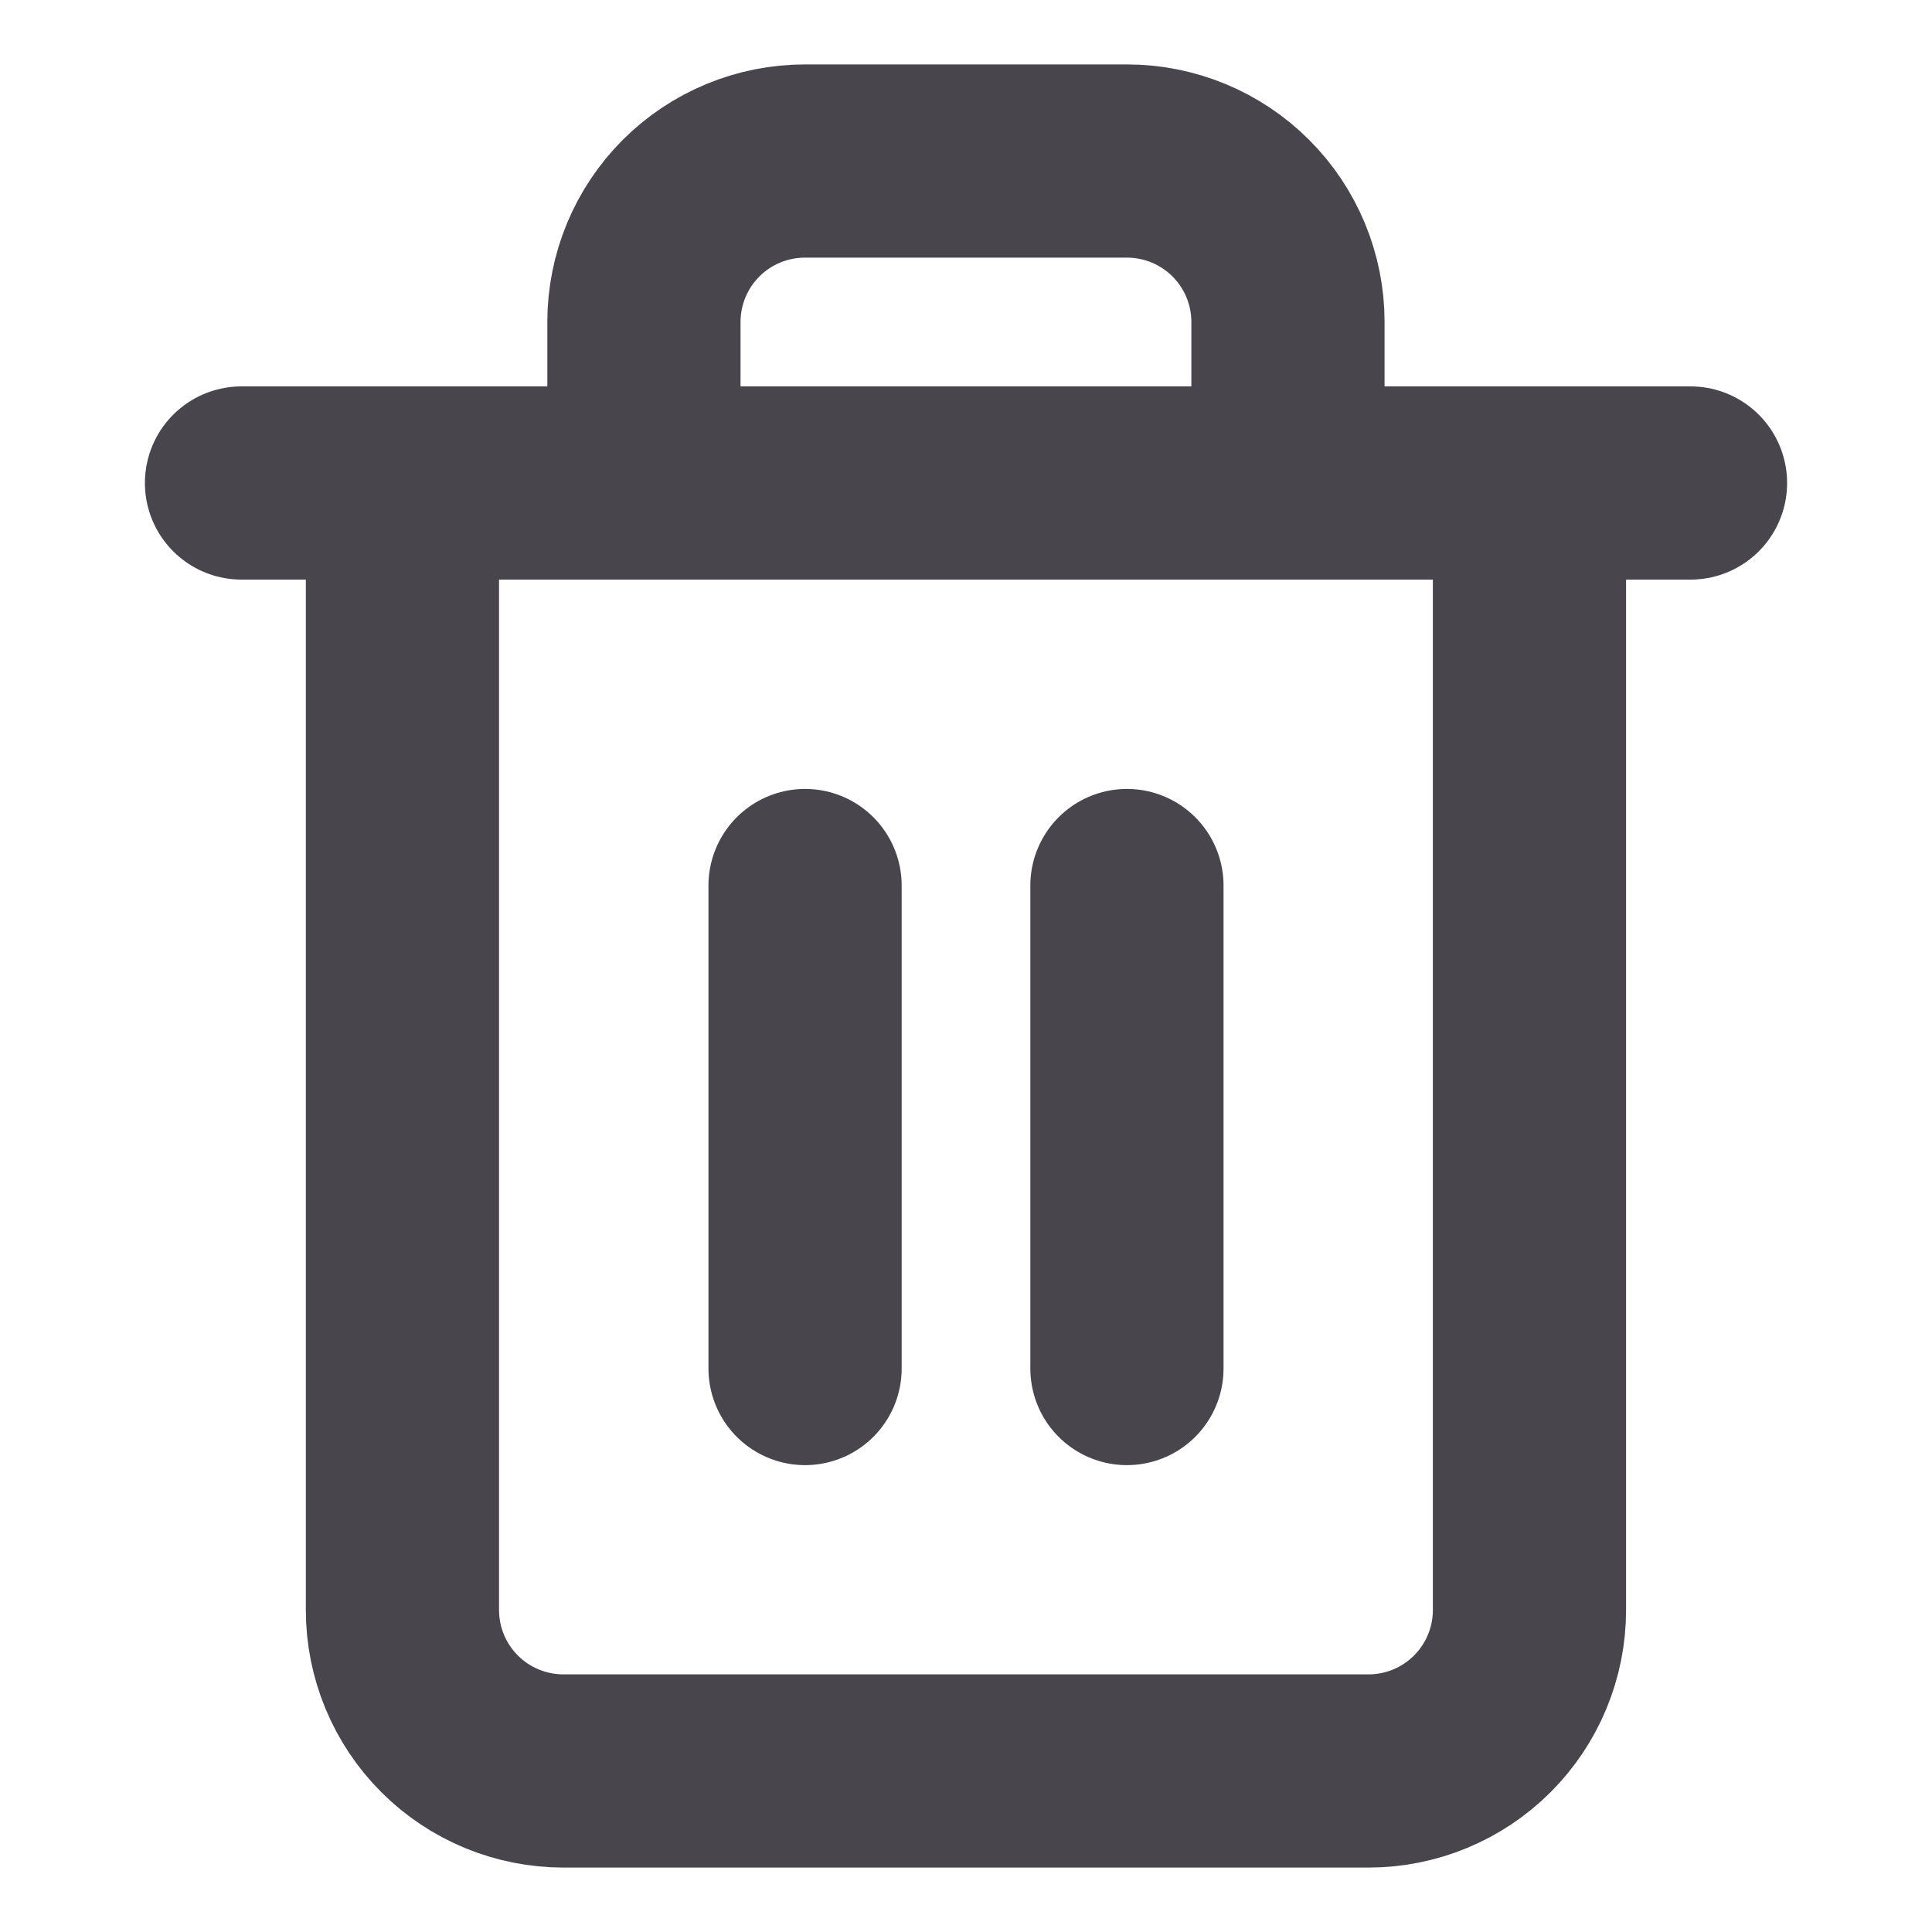 <svg width="20" height="20" viewBox="0 0 20 20" fill="none" xmlns="http://www.w3.org/2000/svg">
<path d="M2.5 5H4.167H17.5" stroke="#49454C" stroke-width="2" stroke-linecap="round" stroke-linejoin="round"/>
<path d="M15.833 5V16.667C15.833 17.109 15.657 17.533 15.345 17.845C15.032 18.158 14.608 18.333 14.166 18.333H5.833C5.391 18.333 4.967 18.158 4.654 17.845C4.342 17.533 4.166 17.109 4.166 16.667V5M6.666 5V3.333C6.666 2.891 6.842 2.467 7.154 2.155C7.467 1.842 7.891 1.667 8.333 1.667H11.666C12.108 1.667 12.532 1.842 12.845 2.155C13.157 2.467 13.333 2.891 13.333 3.333V5" stroke="#49454C" stroke-width="2" stroke-linecap="round" stroke-linejoin="round"/>
<path d="M8.334 9.167V14.167" stroke="#49454C" stroke-width="2" stroke-linecap="round" stroke-linejoin="round"/>
<path d="M11.666 9.167V14.167" stroke="#49454C" stroke-width="2" stroke-linecap="round" stroke-linejoin="round"/>
</svg>
